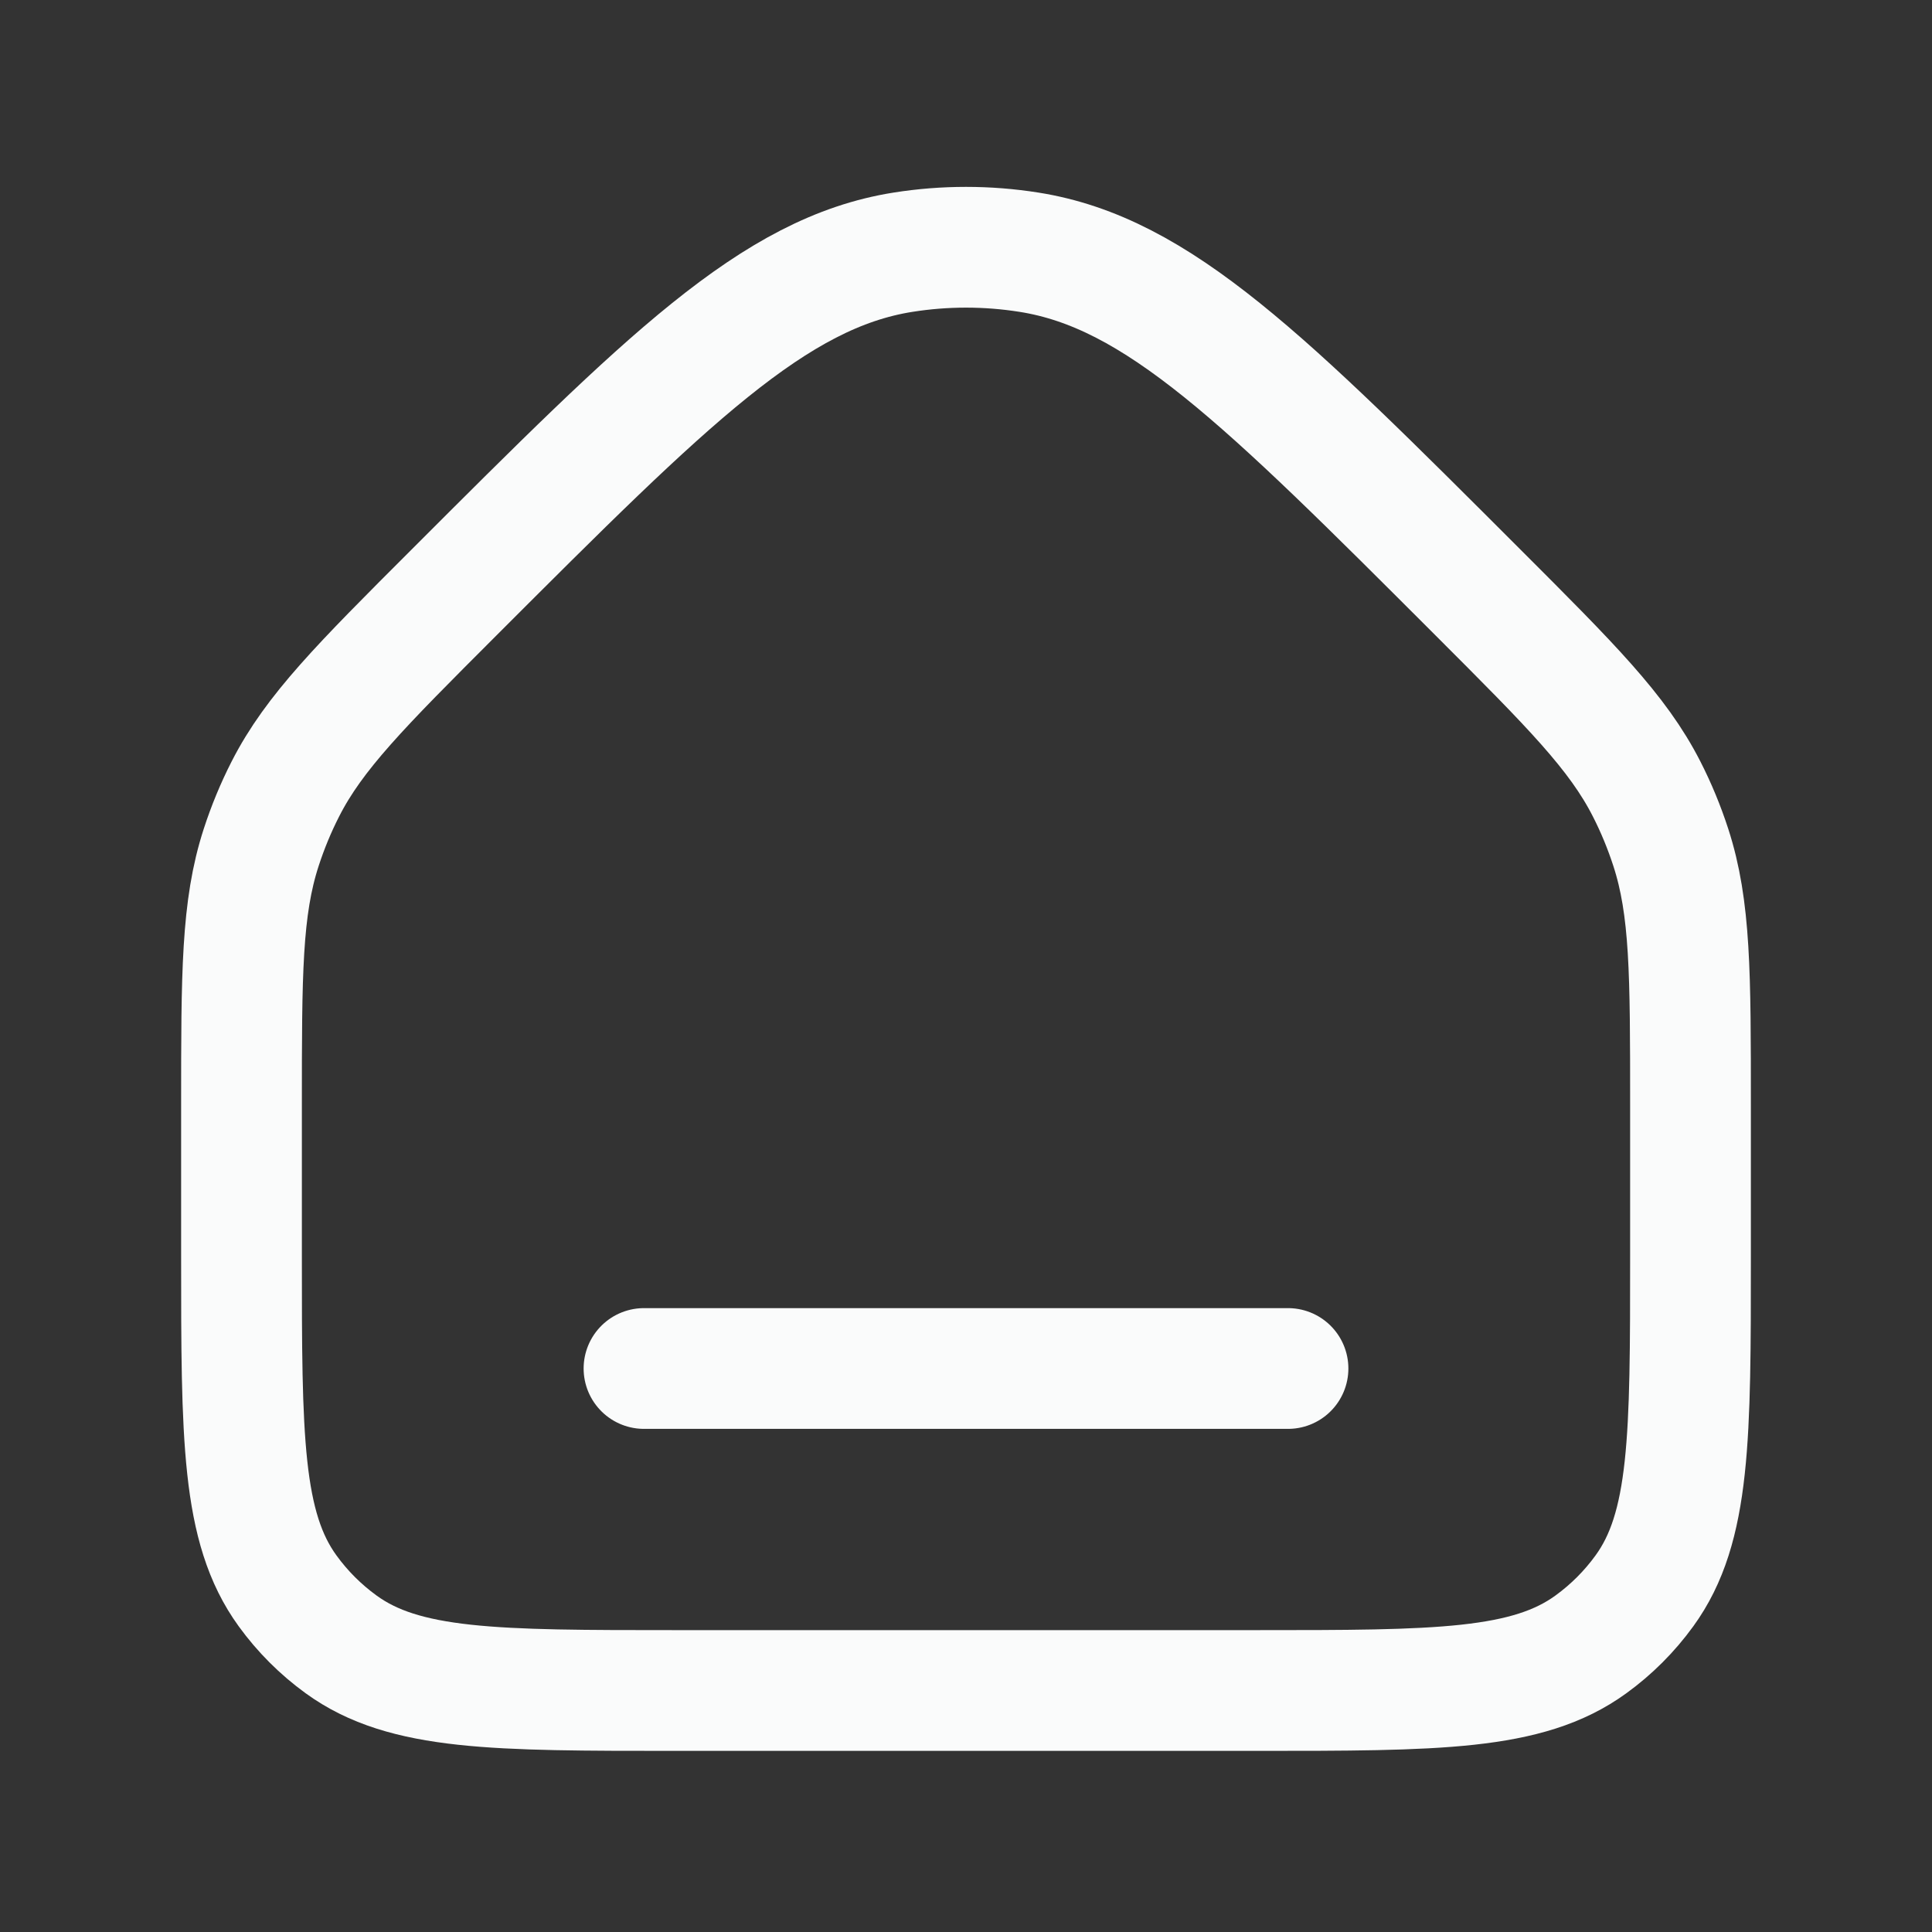<svg width="24" height="24" viewBox="0 0 24 24" fill="none" xmlns="http://www.w3.org/2000/svg">
<rect x="0" y="0" width="24" height="24" fill="#333333" stroke="none"/>
<path d="M16 17H8M18.364 7.364V7.364C15.713 4.713 14.387 3.387 12.782 3.133C12.264 3.051 11.736 3.051 11.218 3.133C9.613 3.387 8.287 4.713 5.636 7.364V7.364C4.482 8.518 3.904 9.096 3.545 9.801C3.426 10.034 3.326 10.277 3.245 10.526C3 11.279 3 12.095 3 13.728V15.6C3 17.85 3 18.975 3.573 19.763C3.758 20.018 3.982 20.242 4.237 20.427C5.025 21 6.15 21 8.4 21H15.6C17.85 21 18.975 21 19.763 20.427C20.018 20.242 20.242 20.018 20.427 19.763C21 18.975 21 17.85 21 15.6V13.728C21 12.095 21 11.279 20.755 10.526C20.674 10.277 20.574 10.034 20.455 9.801C20.096 9.096 19.518 8.518 18.364 7.364Z" stroke="#FAFBFB" stroke-width="1.5" stroke-linecap="round" stroke-linejoin="round"/>
</svg>
